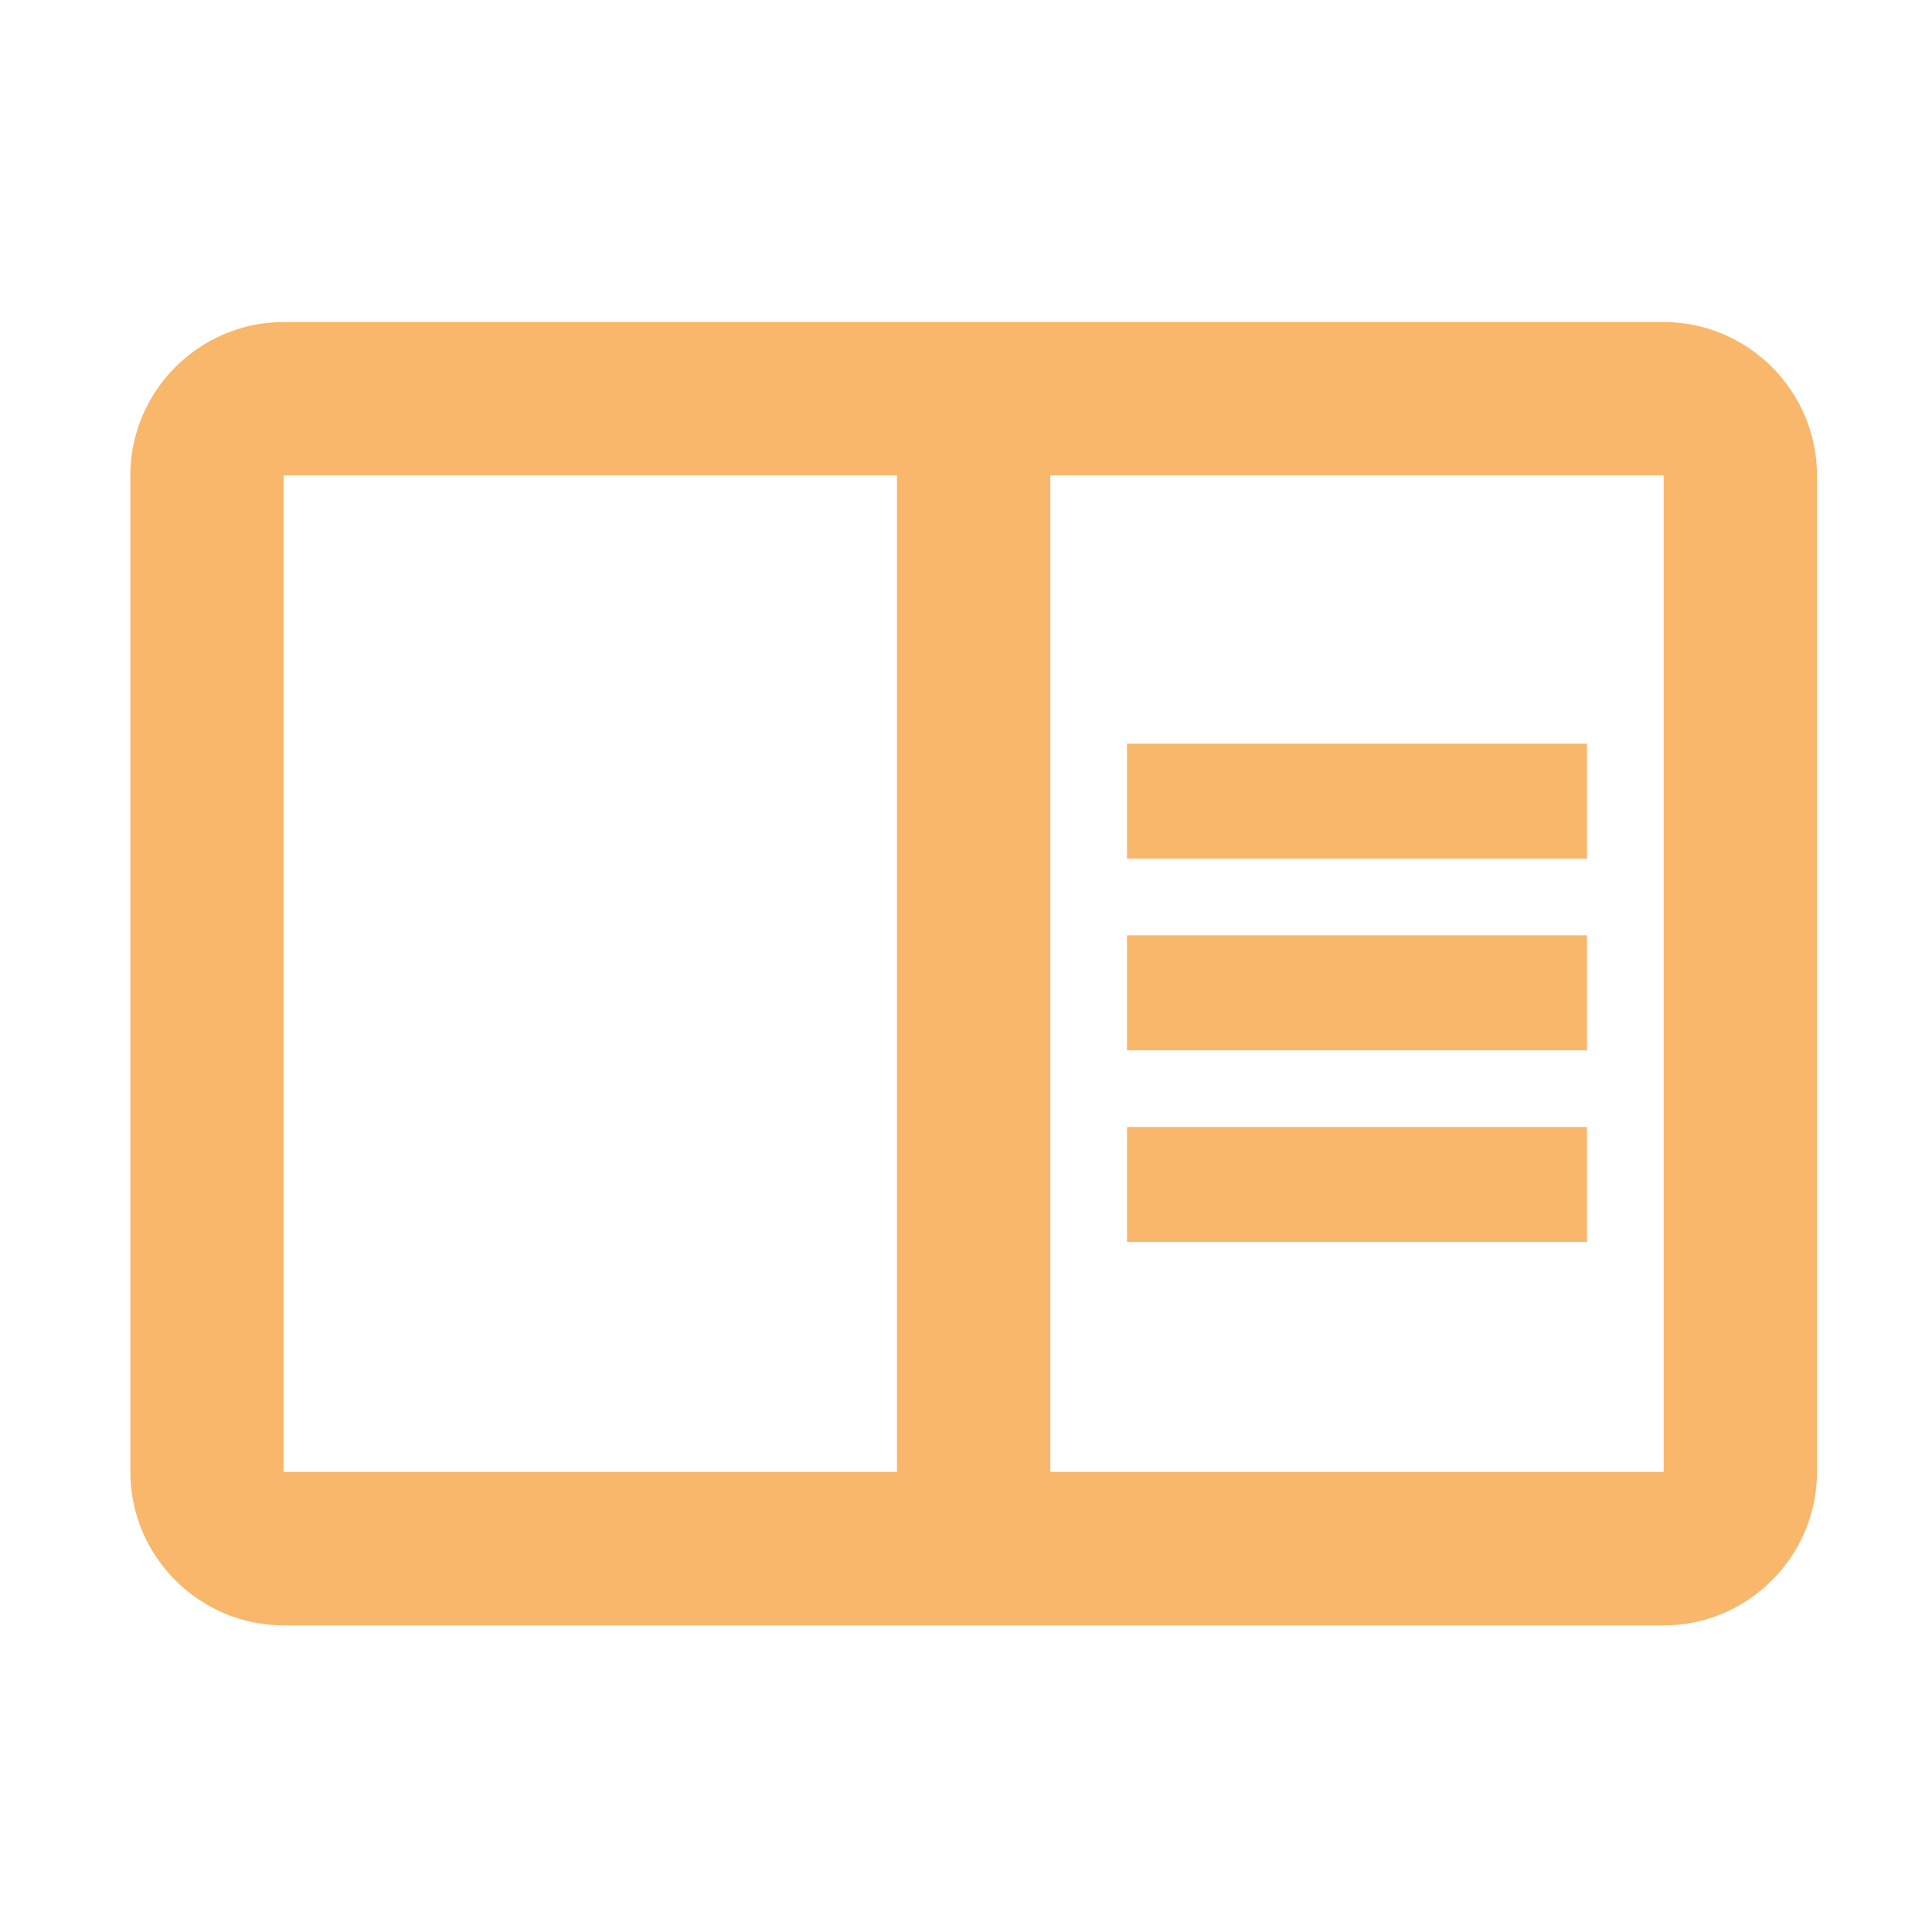 <svg width="28" height="28" viewBox="0 0 28 28" fill="none" xmlns="http://www.w3.org/2000/svg">
<path fill-rule="evenodd" clip-rule="evenodd" d="M4.111 4.667H24.111C25.333 4.667 26.333 5.667 26.333 6.889V21.333C26.333 22.556 25.333 23.556 24.111 23.556H4.111C2.889 23.556 1.889 22.556 1.889 21.333V6.889C1.889 5.667 2.889 4.667 4.111 4.667ZM4.111 6.889V21.333H13V6.889H4.111ZM24.111 21.333H15.222V6.889H24.111V21.333ZM23 10.778H16.333V12.444H23V10.778ZM16.333 13.556H23V15.222H16.333V13.556ZM23 16.333H16.333V18H23V16.333Z" fill="#F8B76B"/>
</svg>